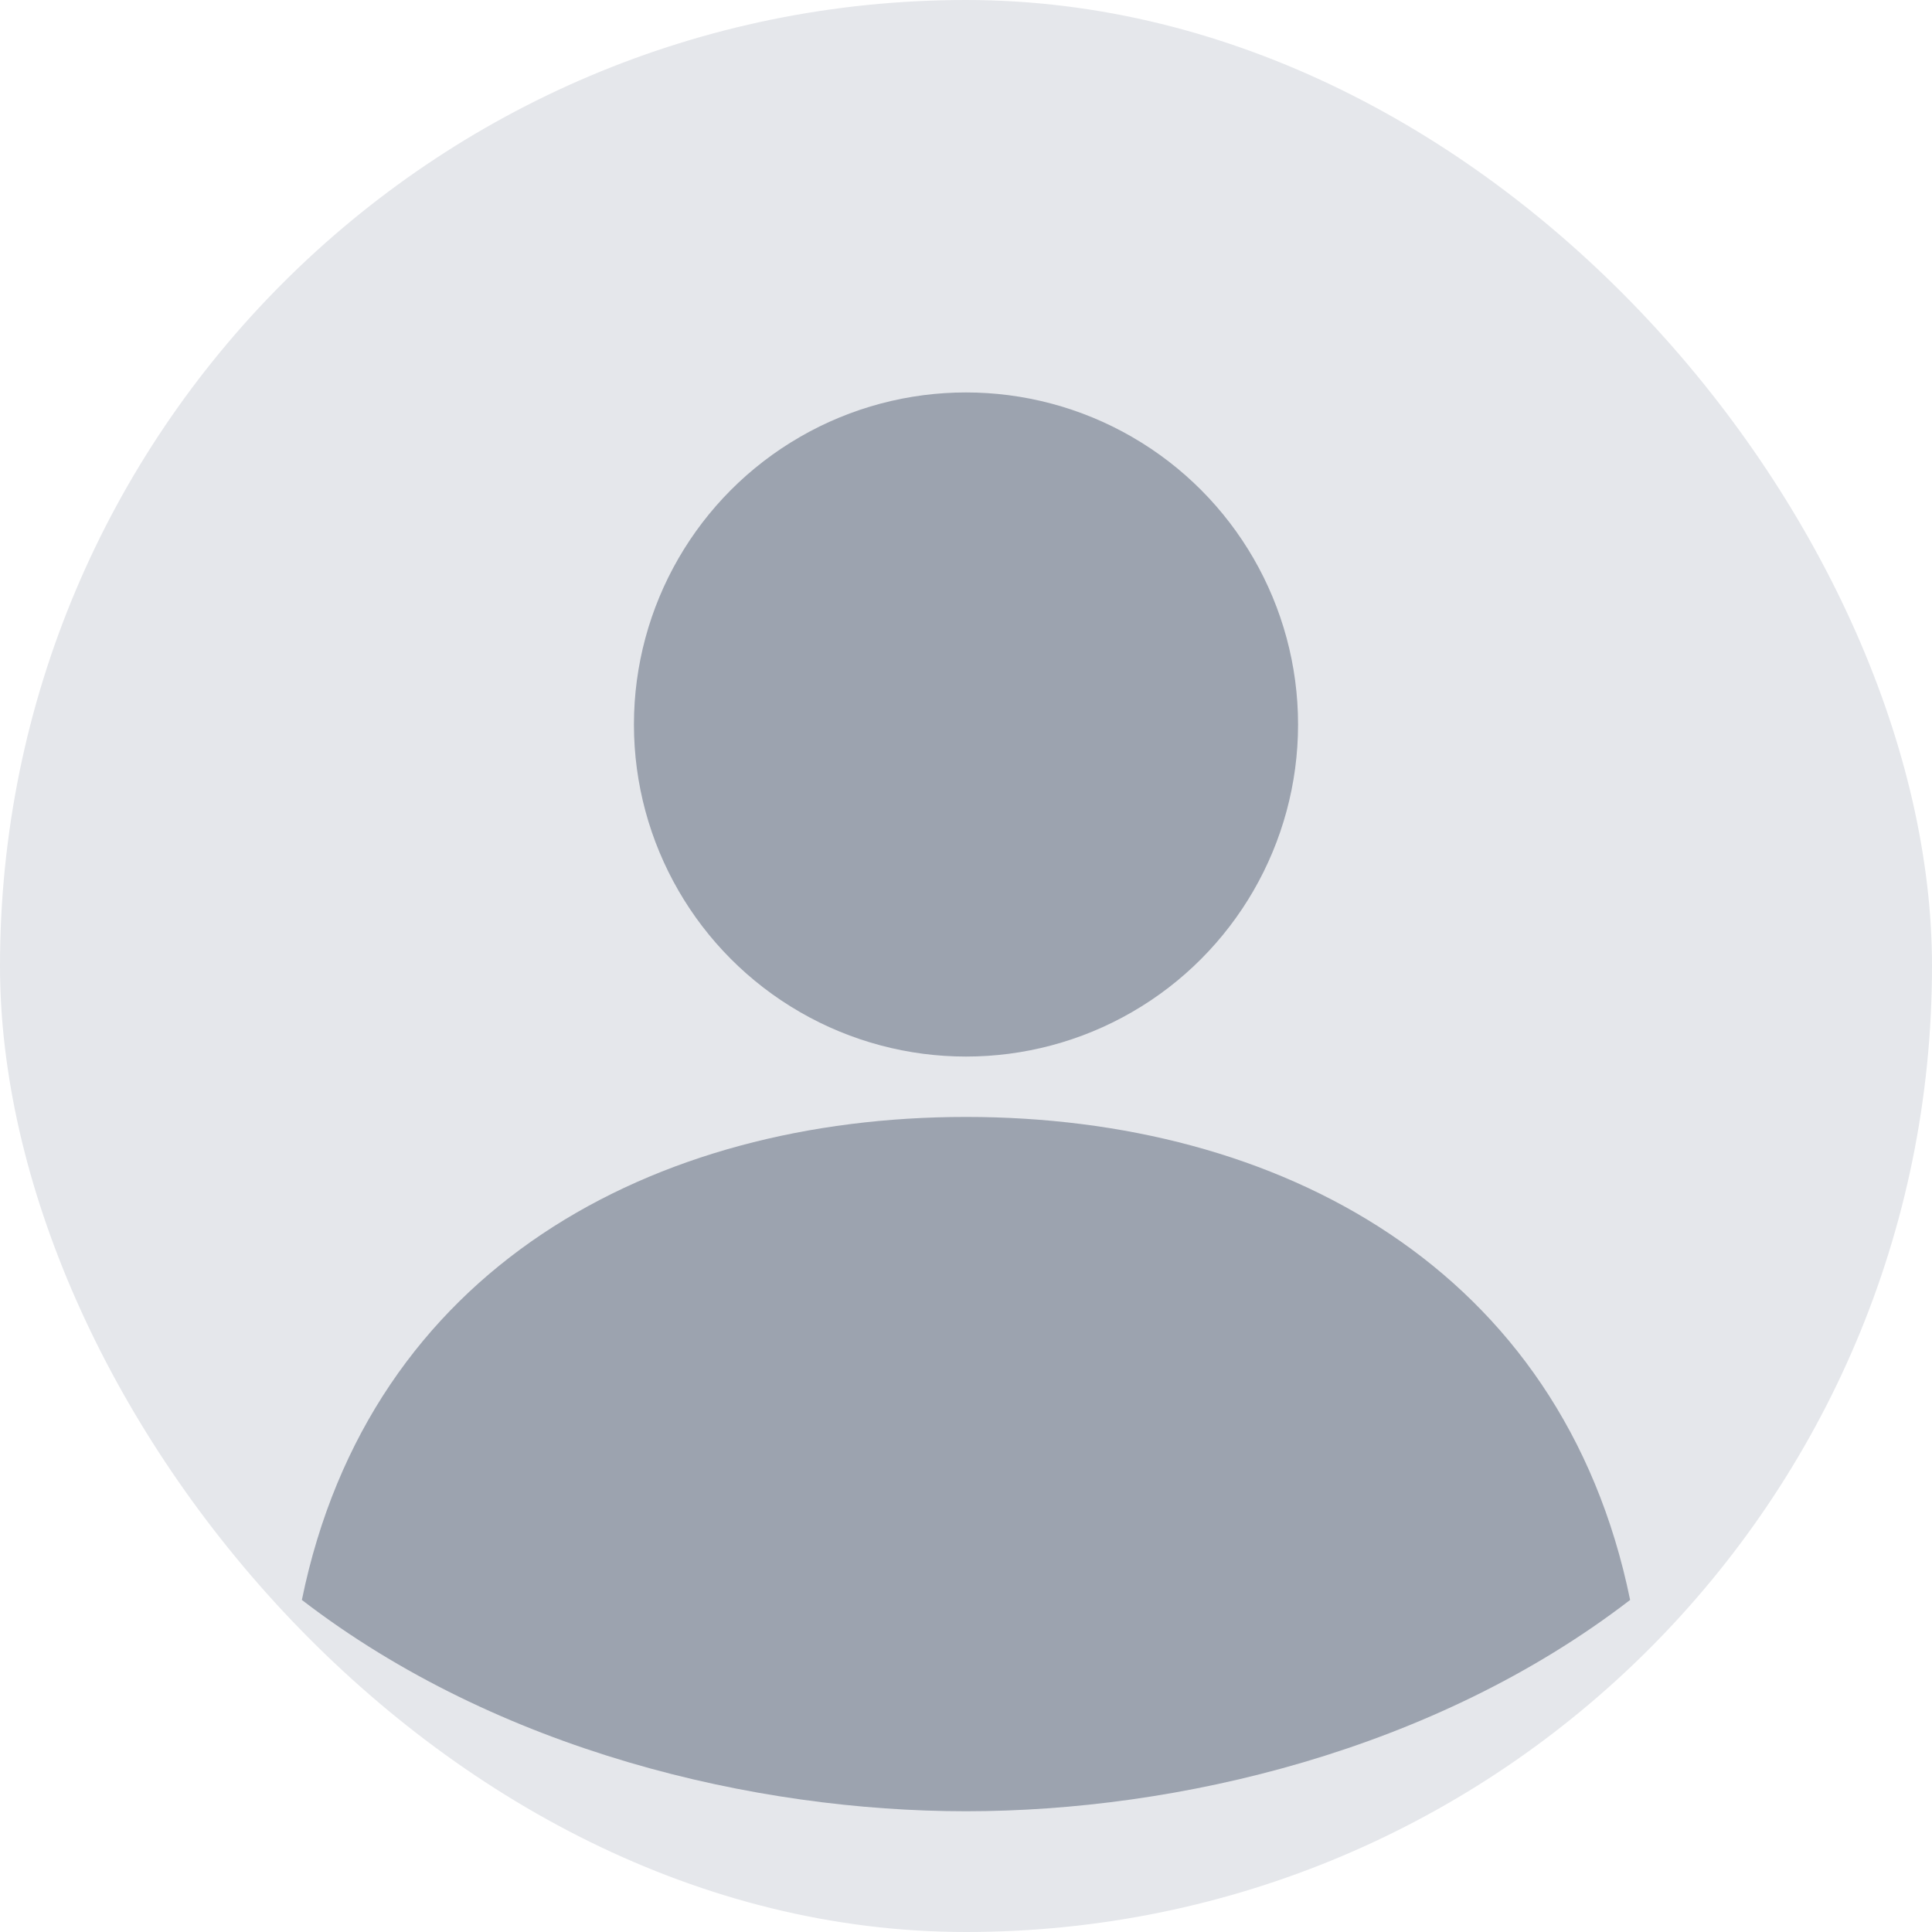 <?xml version="1.0" encoding="UTF-8"?>
<svg width="128" height="128" viewBox="0 0 128 128" fill="none" xmlns="http://www.w3.org/2000/svg">
  <rect width="128" height="128" rx="64" fill="#E5E7EB"/>
  <g fill="#9CA3AF">
    <circle cx="64" cy="48" r="22"/>
    <path d="M20 106c4.5-22 23.3-32 44-32s39.5 10 44 32c-13 10-30 14-44 14s-31-4-44-14z"/>
  </g>
</svg>
